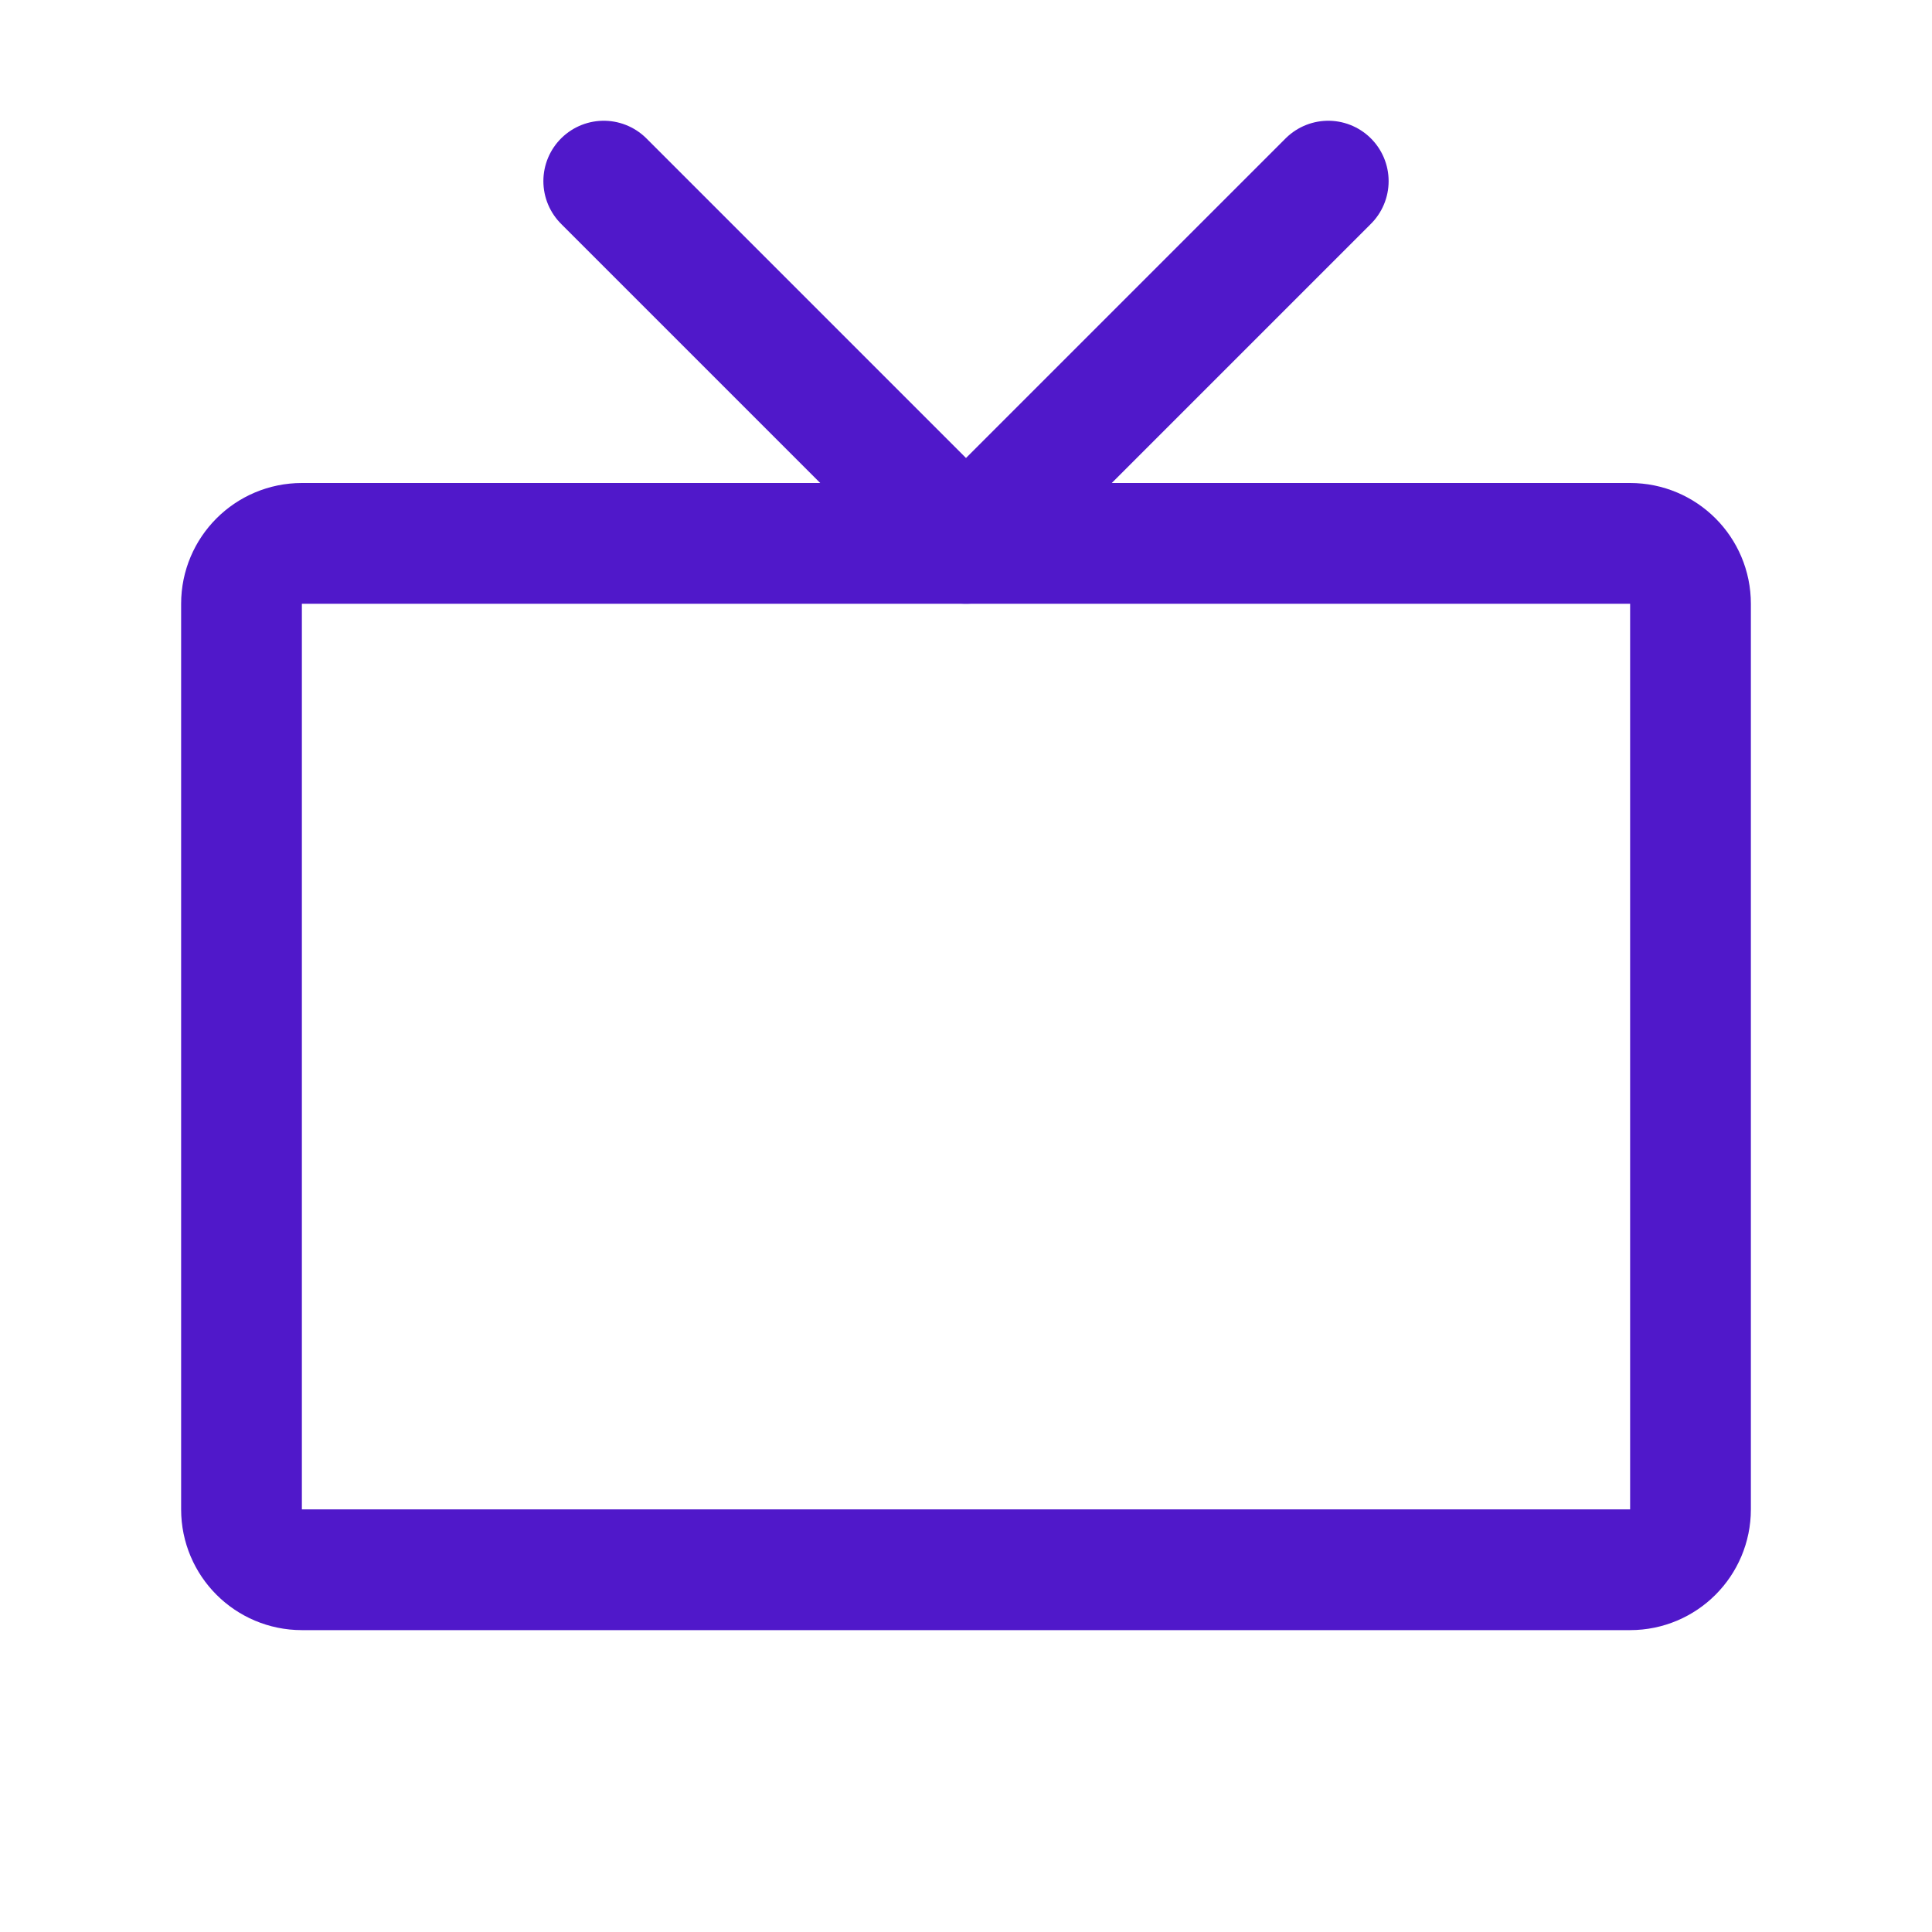 <svg width="24" height="24" viewBox="0 0 24 24" fill="none" xmlns="http://www.w3.org/2000/svg">
<path d="M20.25 6.75H3.75C3.336 6.75 3 7.086 3 7.5V18.75C3 19.164 3.336 19.5 3.75 19.5H20.25C20.664 19.5 21 19.164 21 18.75V7.5C21 7.086 20.664 6.75 20.25 6.75Z" stroke="#5018CA" stroke-width="1.5" stroke-linecap="round" stroke-linejoin="round"/>
<path d="M7.5 2.25L12 6.75L16.5 2.25" stroke="#5018CA" stroke-width="1.5" stroke-linecap="round" stroke-linejoin="round"/>
</svg>

